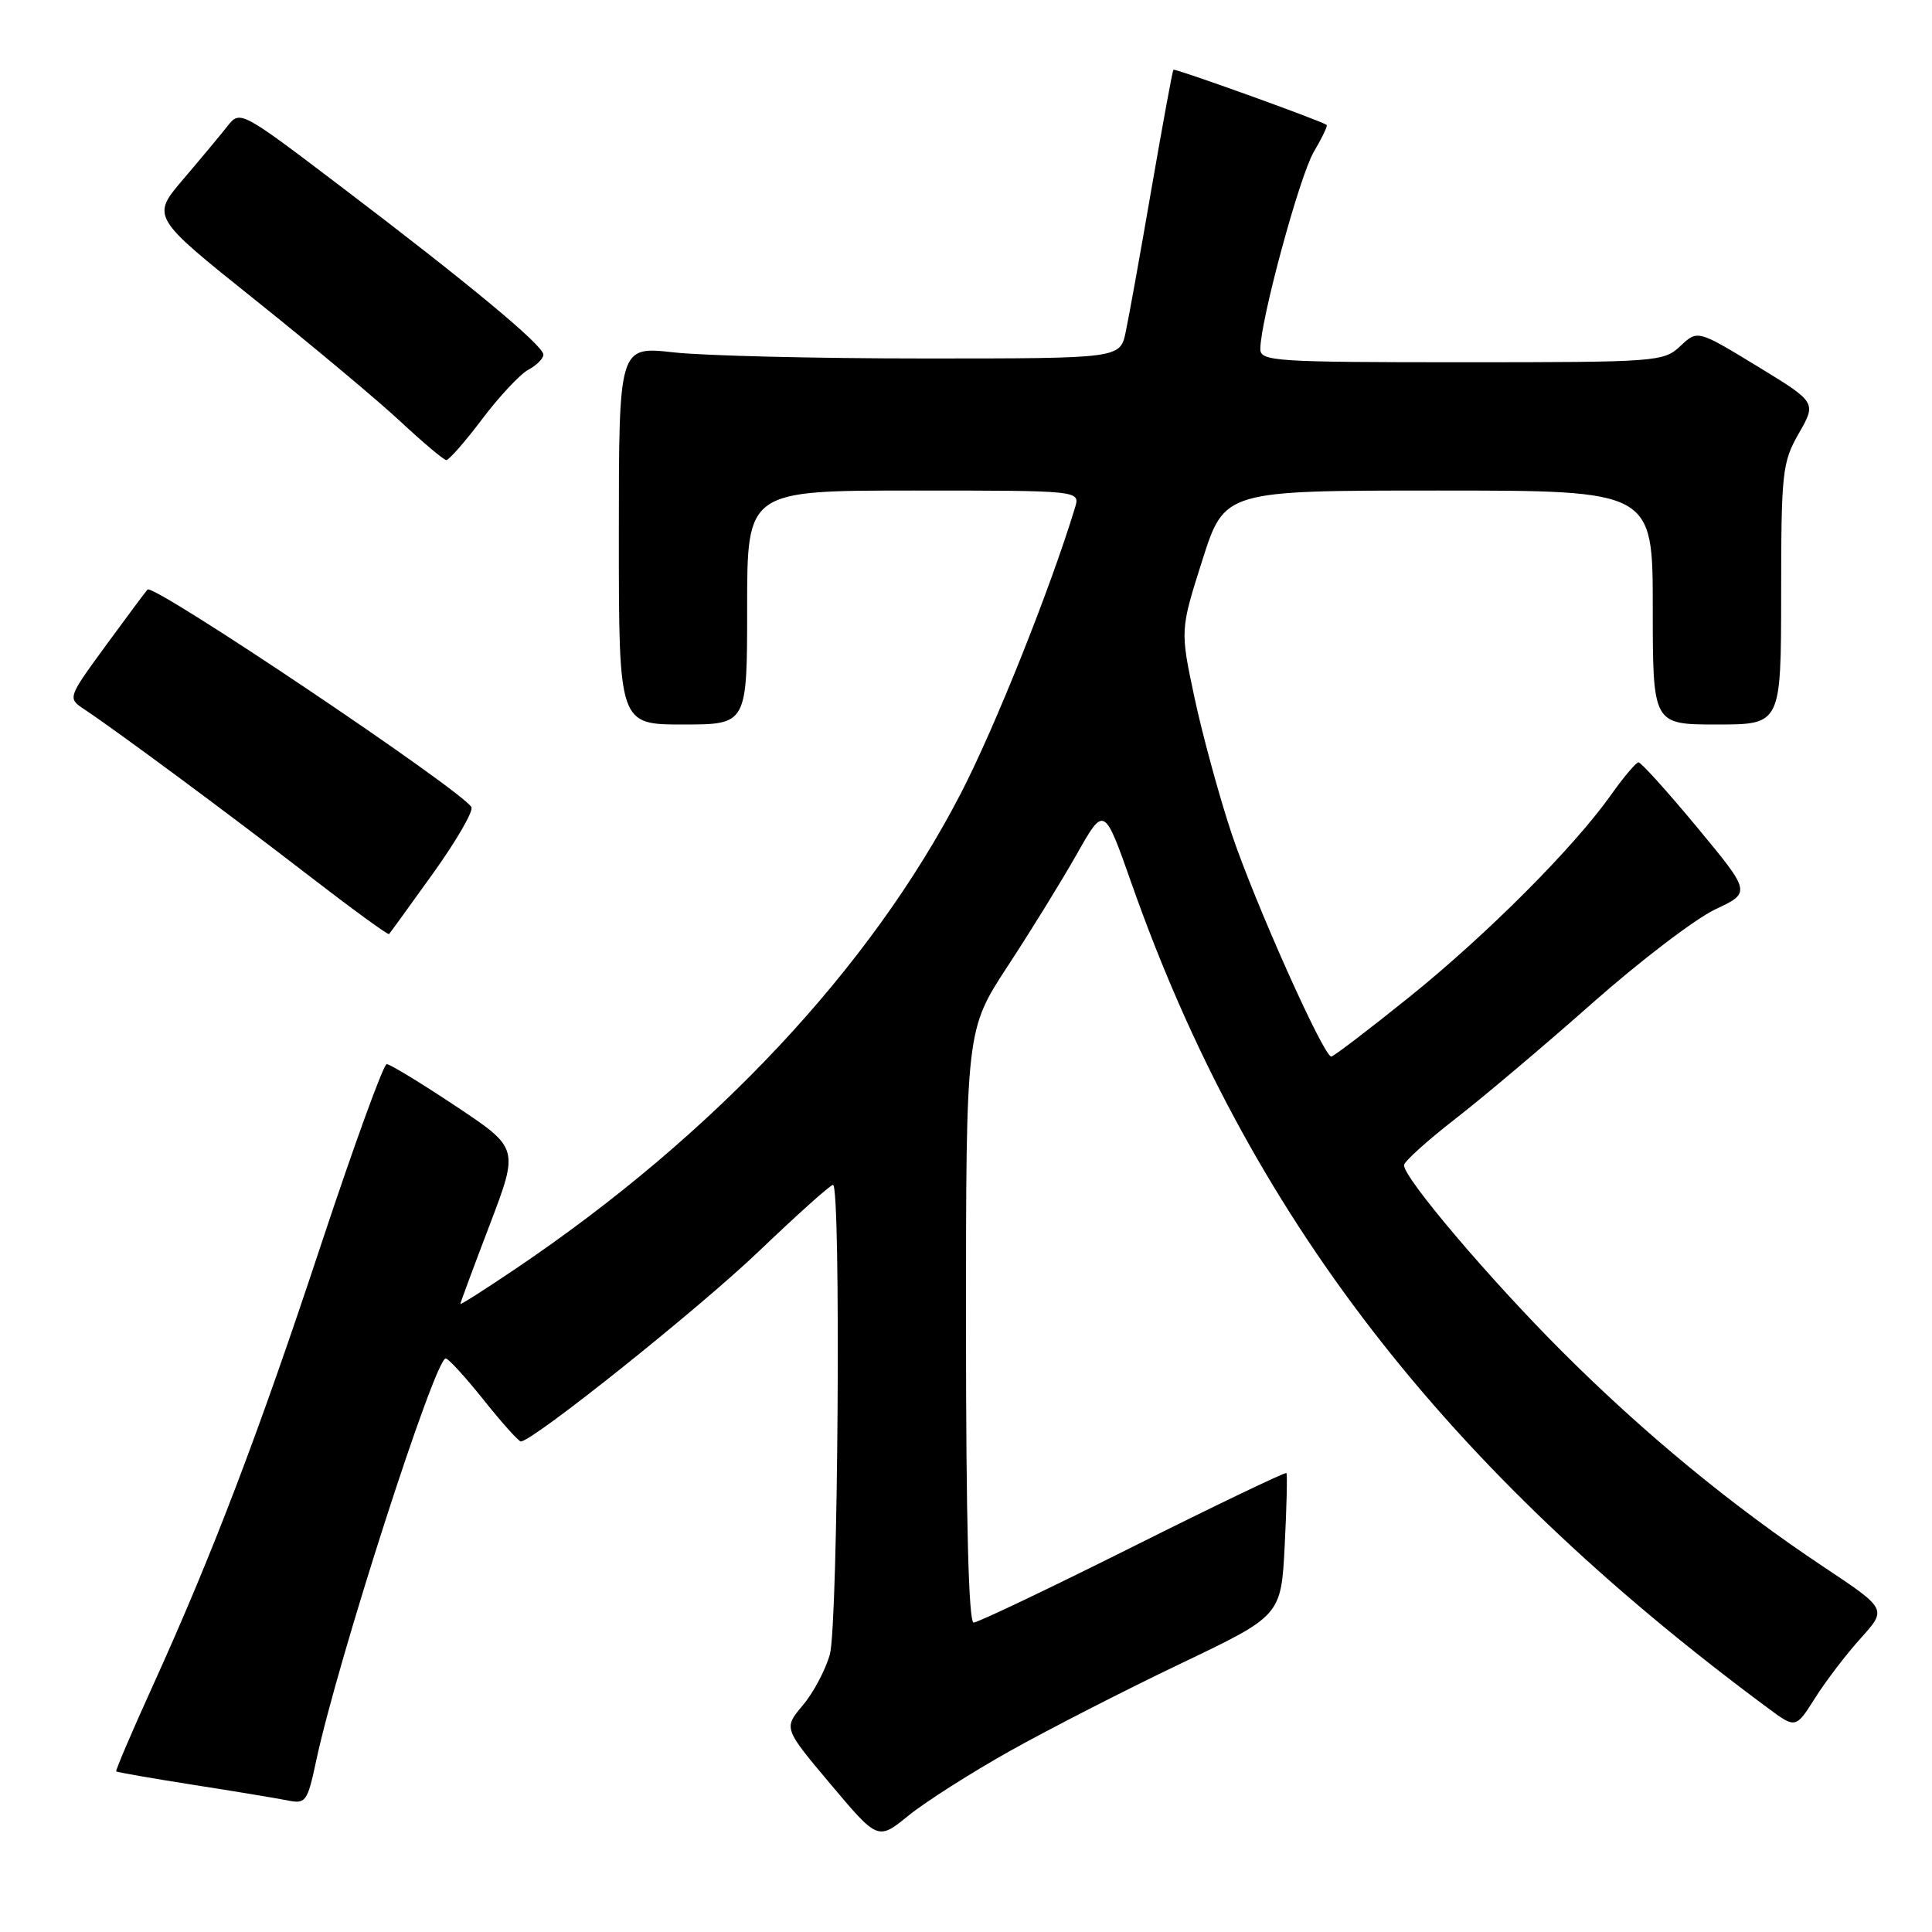 <?xml version="1.0" encoding="UTF-8" standalone="no"?>
<!DOCTYPE svg PUBLIC "-//W3C//DTD SVG 1.1//EN" "http://www.w3.org/Graphics/SVG/1.1/DTD/svg11.dtd" >
<svg xmlns="http://www.w3.org/2000/svg" xmlns:xlink="http://www.w3.org/1999/xlink" version="1.1" viewBox="0 0 256 256">
 <g >
 <path fill="currentColor"
d=" M 133.85 232.00 C 138.99 229.12 149.17 223.91 156.48 220.42 C 169.75 214.08 169.75 214.08 170.23 204.79 C 170.49 199.68 170.59 195.36 170.46 195.19 C 170.33 195.02 161.17 199.41 150.12 204.94 C 139.06 210.47 129.56 215.00 129.01 215.00 C 128.35 215.00 128.00 201.49 128.00 175.73 C 128.00 136.46 128.00 136.46 133.55 127.98 C 136.61 123.32 140.73 116.63 142.71 113.13 C 146.31 106.76 146.31 106.76 149.96 117.13 C 165.36 160.87 191.33 194.52 234.22 226.30 C 237.94 229.06 237.94 229.06 240.51 224.99 C 241.92 222.76 244.64 219.19 246.56 217.07 C 250.04 213.21 250.04 213.21 241.64 207.62 C 229.50 199.54 217.85 189.95 206.95 179.05 C 197.31 169.41 185.97 156.03 186.04 154.39 C 186.06 153.90 189.10 151.16 192.79 148.29 C 196.48 145.43 204.68 138.51 211.00 132.91 C 217.32 127.32 224.65 121.74 227.27 120.50 C 232.03 118.26 232.03 118.26 224.88 109.63 C 220.94 104.88 217.45 101.01 217.11 101.02 C 216.78 101.03 215.15 102.95 213.51 105.27 C 208.52 112.32 197.05 123.81 186.72 132.13 C 181.34 136.46 176.69 140.00 176.40 140.00 C 175.38 140.00 166.21 119.47 163.21 110.50 C 161.56 105.55 159.35 97.45 158.29 92.50 C 156.37 83.50 156.37 83.50 159.31 74.25 C 162.25 65.00 162.25 65.00 190.63 65.00 C 219.00 65.00 219.00 65.00 219.00 80.50 C 219.00 96.00 219.00 96.00 227.50 96.00 C 236.00 96.00 236.00 96.00 236.01 78.75 C 236.02 62.51 236.16 61.26 238.36 57.41 C 240.70 53.32 240.70 53.32 232.82 48.51 C 224.93 43.71 224.93 43.71 222.65 45.86 C 220.44 47.94 219.59 48.00 193.69 48.00 C 168.94 48.00 167.00 47.87 167.00 46.25 C 167.00 42.48 172.20 23.33 174.08 20.13 C 175.18 18.27 175.95 16.66 175.79 16.55 C 174.90 15.94 155.66 9.02 155.48 9.24 C 155.36 9.38 154.06 16.47 152.58 25.00 C 151.11 33.53 149.57 42.08 149.16 44.00 C 148.42 47.50 148.42 47.50 122.46 47.50 C 108.18 47.50 93.24 47.14 89.25 46.69 C 82.00 45.88 82.00 45.88 82.00 70.94 C 82.00 96.00 82.00 96.00 90.50 96.00 C 99.00 96.00 99.00 96.00 99.00 80.50 C 99.00 65.00 99.00 65.00 121.07 65.00 C 143.13 65.00 143.13 65.00 142.45 67.25 C 139.20 77.96 131.83 96.40 127.33 105.10 C 115.37 128.23 94.67 150.34 68.32 168.12 C 64.29 170.84 61.00 172.93 61.00 172.78 C 61.00 172.62 62.75 167.91 64.88 162.32 C 68.76 152.14 68.76 152.14 60.39 146.57 C 55.79 143.51 51.67 141.00 51.24 141.00 C 50.82 141.00 46.93 151.69 42.60 164.75 C 34.20 190.12 28.20 205.85 20.19 223.50 C 17.44 229.55 15.29 234.60 15.40 234.72 C 15.51 234.83 20.08 235.63 25.55 236.49 C 31.02 237.34 36.66 238.28 38.08 238.56 C 40.52 239.06 40.73 238.77 41.90 233.29 C 44.73 220.04 57.62 180.00 59.06 180.00 C 59.41 180.00 61.68 182.48 64.09 185.50 C 66.50 188.53 68.72 191.00 69.01 191.00 C 70.58 191.00 92.50 173.49 100.48 165.87 C 105.58 160.99 110.03 157.00 110.38 157.00 C 111.45 157.00 111.06 215.24 109.96 219.22 C 109.39 221.26 107.78 224.30 106.37 225.97 C 103.82 229.00 103.82 229.00 110.07 236.43 C 116.33 243.87 116.33 243.87 120.41 240.55 C 122.66 238.73 128.71 234.88 133.85 232.00 Z  M 57.42 115.67 C 60.50 111.37 62.77 107.44 62.46 106.94 C 61.01 104.59 20.37 77.29 19.55 78.12 C 19.34 78.33 16.87 81.65 14.05 85.50 C 8.94 92.50 8.94 92.50 11.19 94.00 C 15.59 96.93 30.02 107.62 40.59 115.77 C 46.48 120.32 51.41 123.92 51.55 123.77 C 51.69 123.62 54.33 119.98 57.42 115.67 Z  M 63.89 55.53 C 66.16 52.52 68.92 49.58 70.01 48.99 C 71.10 48.41 72.00 47.51 72.00 46.99 C 72.00 45.78 62.12 37.58 45.16 24.71 C 31.93 14.66 31.81 14.60 30.16 16.69 C 29.25 17.85 26.60 21.03 24.27 23.76 C 20.04 28.73 20.04 28.73 33.86 39.78 C 41.46 45.86 50.11 53.10 53.09 55.88 C 56.07 58.65 58.78 60.94 59.13 60.96 C 59.48 60.98 61.62 58.54 63.89 55.53 Z "/>
</g>
</svg>